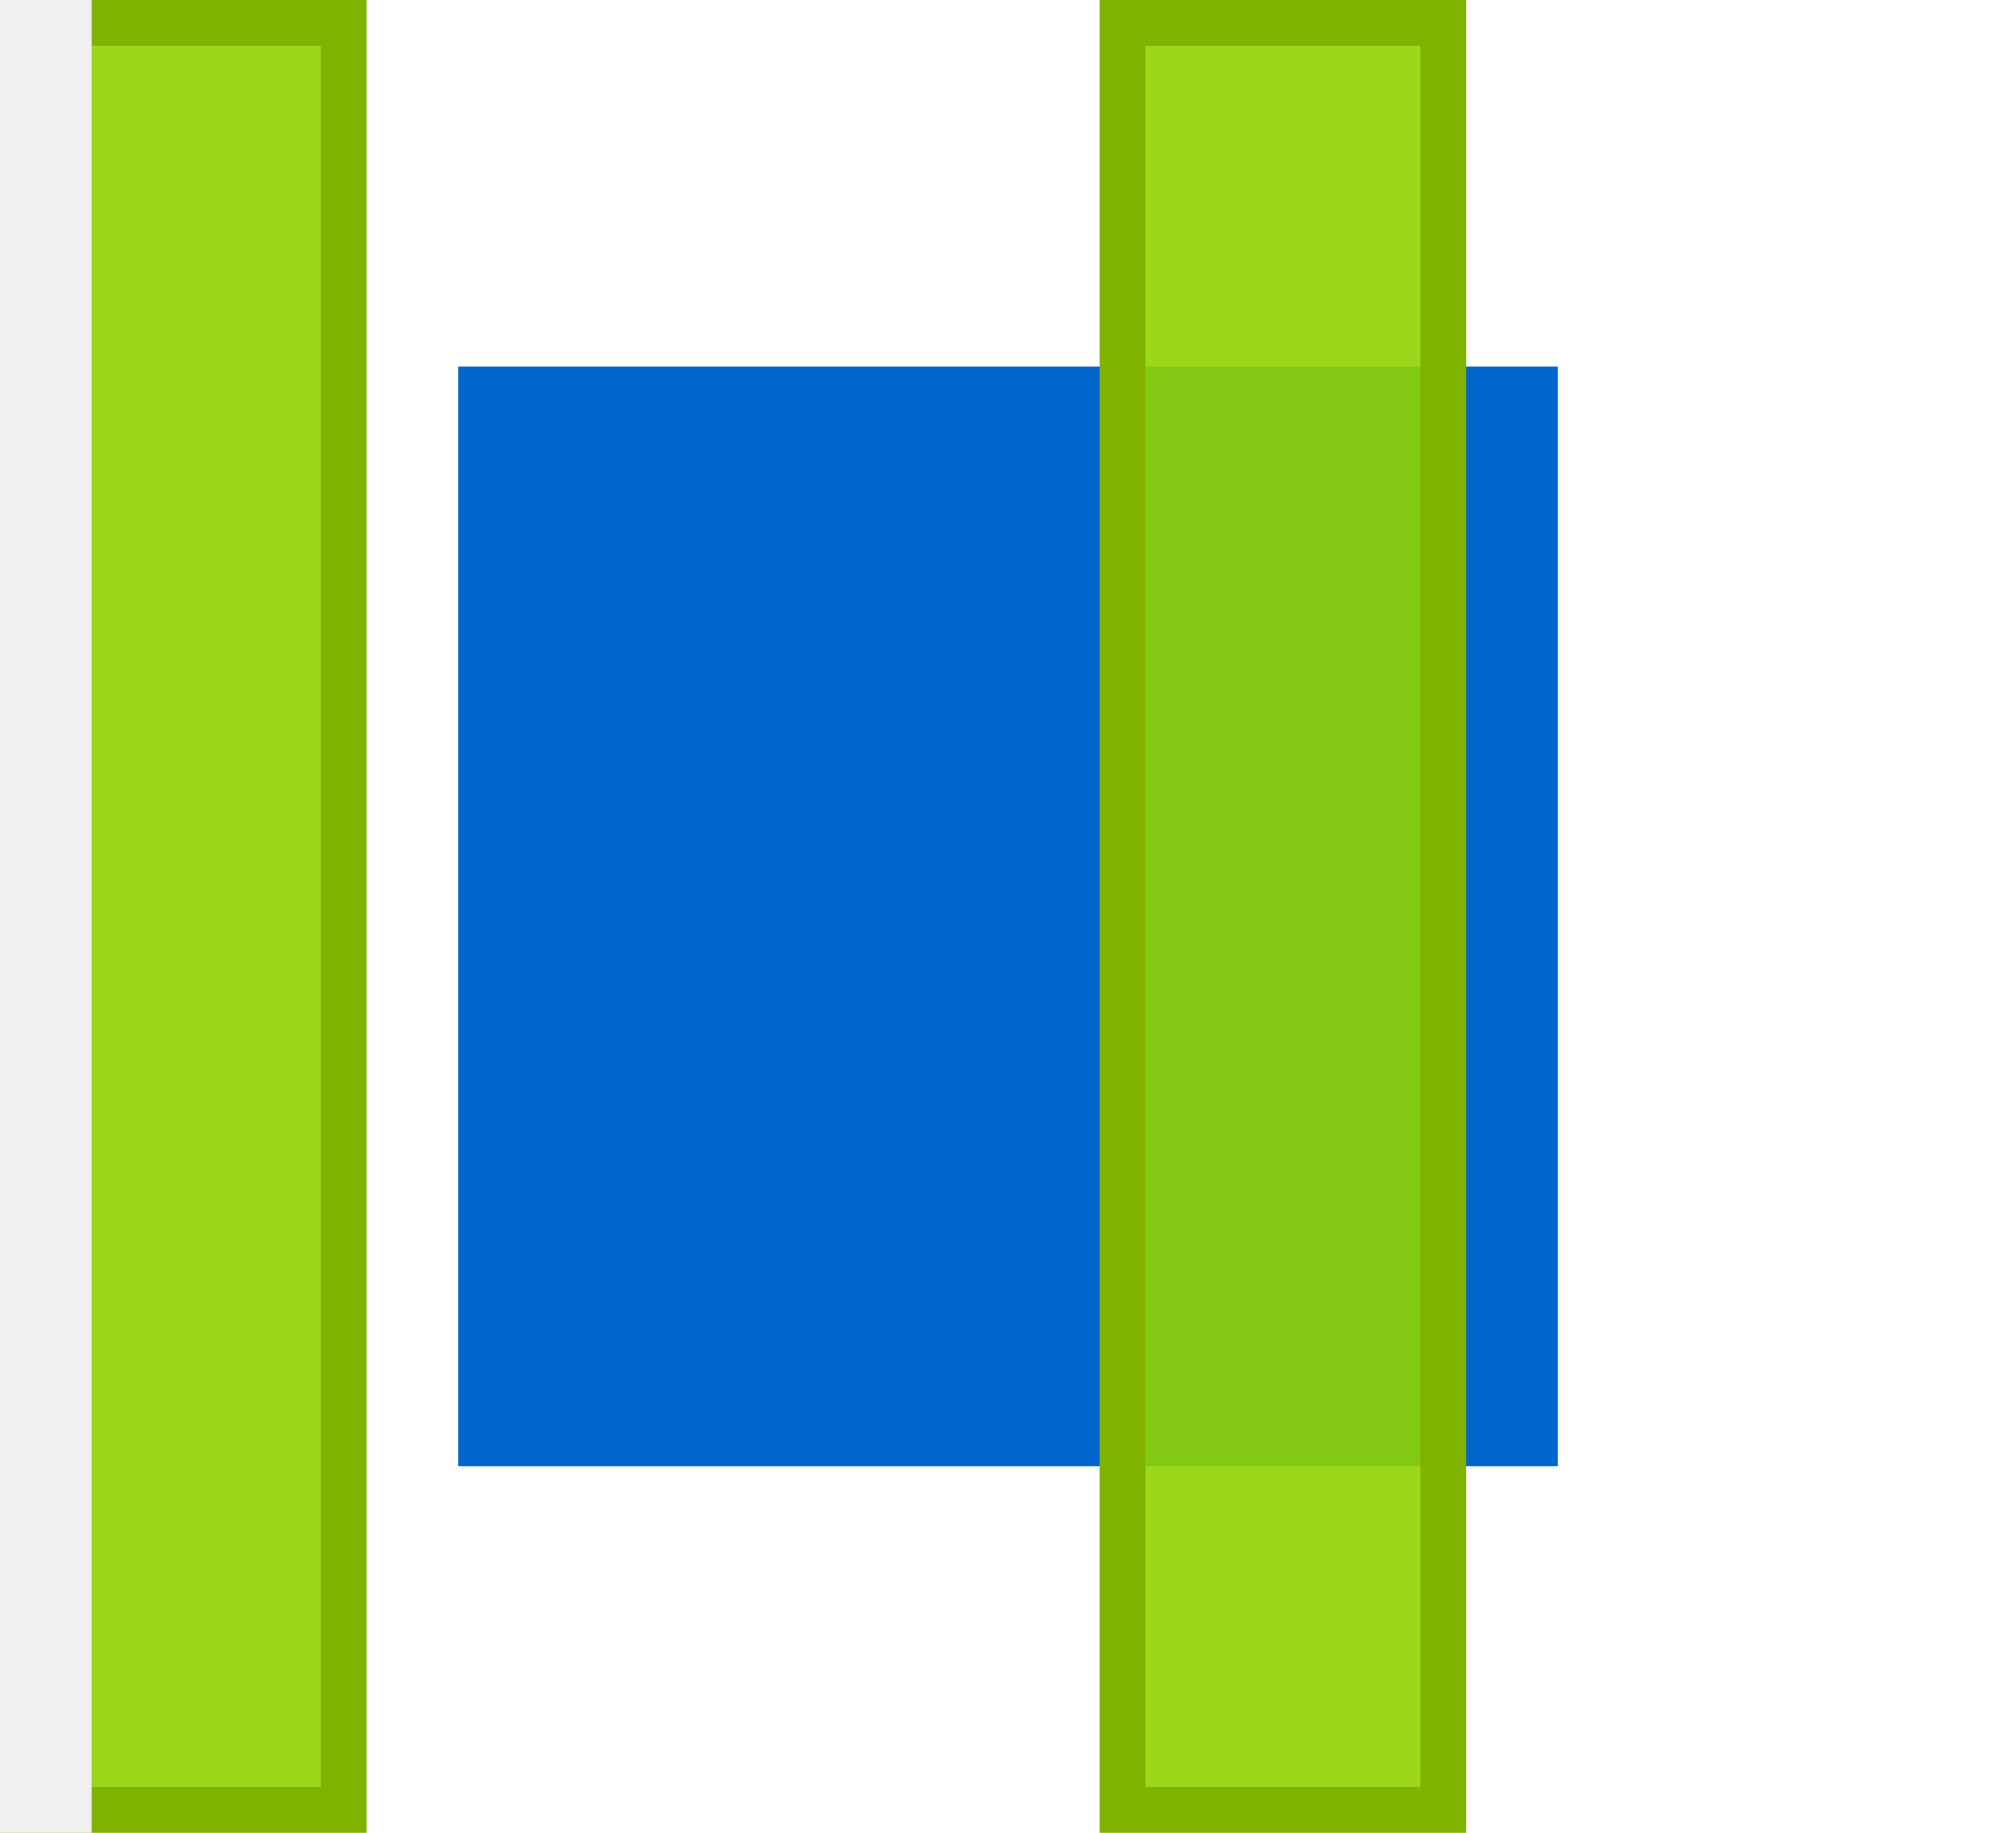 <?xml version="1.0" encoding="UTF-8"?>
<svg width="44px" height="40px" viewBox="0 0 44 40" version="1.1" xmlns="http://www.w3.org/2000/svg" xmlns:xlink="http://www.w3.org/1999/xlink">
    <title></title>
    <g id="Navigation" stroke="none" stroke-width="1" fill="none" fill-rule="evenodd">
        <g id="Navigation/5.-Tertiary-Nav/Overflow-Arrows/Right-Hover">
            <rect id="Background" fill="#FFFFFF" x="0" y="0" width="44" height="40"></rect>
            <g id="Icons-/-🖼-Dynamic-Icon" transform="translate(10, 8)">
                <g id="angle-right" fill="#151515">
                    <path d="M10.986,16.783 L15.236,12.533 C15.53,12.239 15.53,11.764 15.233,11.47 L10.983,7.22 C10.692,6.927 10.217,6.927 9.923,7.22 L9.22,7.933 C8.927,8.223 8.927,8.698 9.22,8.992 L12.233,12.005 L9.22,15.017 C8.927,15.308 8.927,15.783 9.22,16.077 L9.927,16.783 C10.217,17.077 10.692,17.077 10.986,16.783 Z"></path>
                </g>
                <rect id="🎨-Color" fill="#0066CC" x="0" y="0" width="24" height="24"></rect>
            </g>
            <g id="📐-Padding" fill="#92D400" fill-opacity="0.9" stroke="#7FB300">
                <g id="Spacer-/-Horizontal-/-4.-pf-global--spacer--lg-(24px)">
                    <rect id="Rectangle-Copy" x="0.5" y="0.5" width="7" height="39"></rect>
                </g>
                <g id="Spacer-/-Horizontal-/-4.-pf-global--spacer--lg-(24px)" transform="translate(24, 0)">
                    <rect id="Rectangle-Copy" x="0.5" y="0.5" width="7" height="39"></rect>
                </g>
            </g>
            <rect id="Rectangle" stroke="#F0F0F0" fill="#FFFFFF" x="0.5" y="0.5" width="1" height="39"></rect>
        </g>
    </g>
</svg>